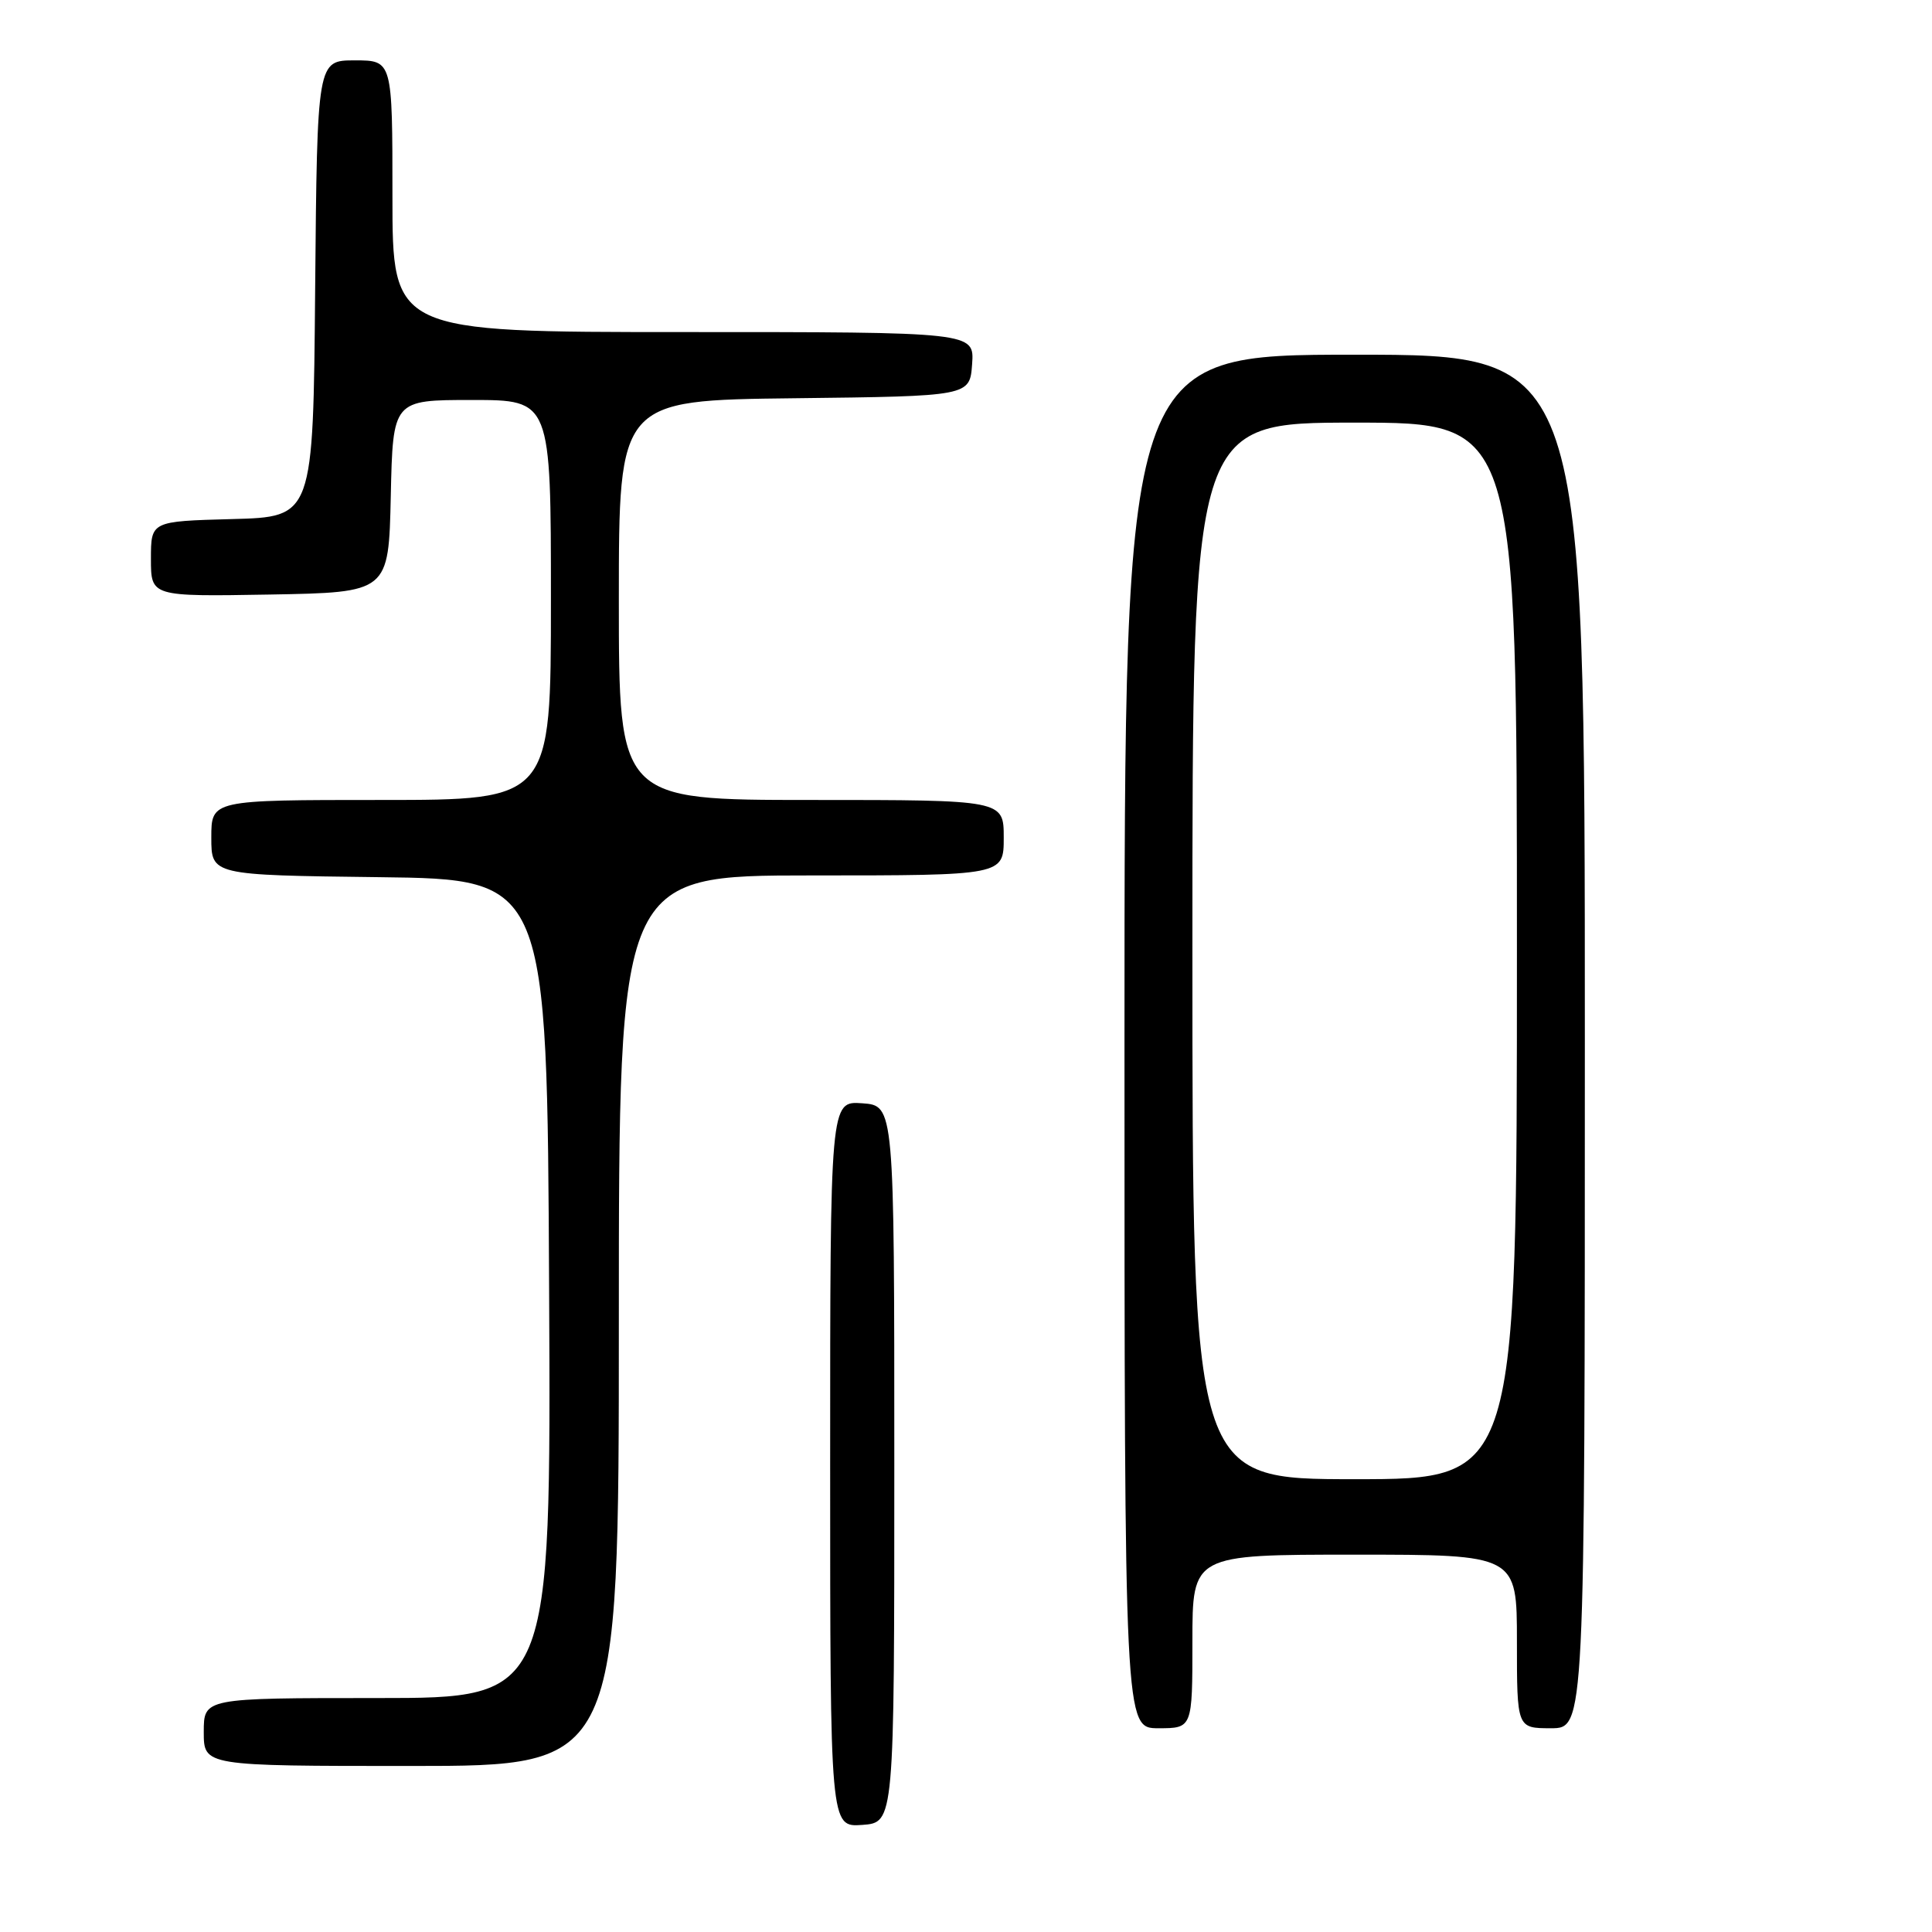 <?xml version="1.0" encoding="UTF-8" standalone="no"?>
<!DOCTYPE svg PUBLIC "-//W3C//DTD SVG 1.1//EN" "http://www.w3.org/Graphics/SVG/1.1/DTD/svg11.dtd" >
<svg xmlns="http://www.w3.org/2000/svg" xmlns:xlink="http://www.w3.org/1999/xlink" version="1.1" viewBox="0 0 256 256">
 <g >
 <path fill="currentColor"
d=" M 118.50 194.00 C 118.50 146.50 118.50 146.50 114.25 146.19 C 110.00 145.89 110.00 145.89 110.00 194.00 C 110.00 242.11 110.00 242.11 114.25 241.81 C 118.50 241.50 118.50 241.50 118.50 194.00 Z  M 82.00 175.00 C 82.00 116.00 82.00 116.00 107.50 116.00 C 133.00 116.00 133.00 116.00 133.00 111.00 C 133.00 106.00 133.00 106.00 107.50 106.00 C 82.00 106.00 82.00 106.00 82.00 79.52 C 82.00 53.04 82.00 53.04 105.25 52.77 C 128.50 52.50 128.50 52.50 128.81 48.25 C 129.11 44.00 129.11 44.00 90.56 44.00 C 52.00 44.00 52.00 44.00 52.00 26.00 C 52.00 8.00 52.00 8.00 47.01 8.00 C 42.03 8.00 42.03 8.00 41.76 38.25 C 41.50 68.50 41.50 68.50 30.75 68.78 C 20.00 69.07 20.00 69.07 20.00 74.06 C 20.00 79.05 20.00 79.05 35.75 78.78 C 51.50 78.50 51.50 78.50 51.78 65.75 C 52.06 53.00 52.06 53.00 62.53 53.00 C 73.00 53.00 73.00 53.00 73.00 79.50 C 73.00 106.00 73.00 106.00 50.50 106.00 C 28.00 106.00 28.00 106.00 28.00 110.98 C 28.00 115.96 28.00 115.96 50.25 116.23 C 72.50 116.50 72.50 116.50 72.76 170.75 C 73.02 225.00 73.02 225.00 50.01 225.00 C 27.00 225.00 27.00 225.00 27.00 229.50 C 27.00 234.00 27.00 234.00 54.50 234.00 C 82.00 234.00 82.00 234.00 82.00 175.00 Z  M 158.00 217.50 C 158.00 206.00 158.00 206.00 179.50 206.00 C 201.00 206.00 201.00 206.00 201.00 217.50 C 201.00 229.00 201.00 229.00 205.50 229.00 C 210.00 229.00 210.00 229.00 210.00 138.00 C 210.00 47.00 210.00 47.00 179.50 47.00 C 149.00 47.00 149.00 47.00 149.00 138.00 C 149.00 229.00 149.00 229.00 153.50 229.00 C 158.00 229.00 158.00 229.00 158.00 217.50 Z  M 158.00 126.00 C 158.00 56.00 158.00 56.00 179.50 56.00 C 201.00 56.00 201.00 56.00 201.00 126.00 C 201.00 196.00 201.00 196.00 179.50 196.00 C 158.00 196.00 158.00 196.00 158.00 126.00 Z "/>
</g>
</svg>